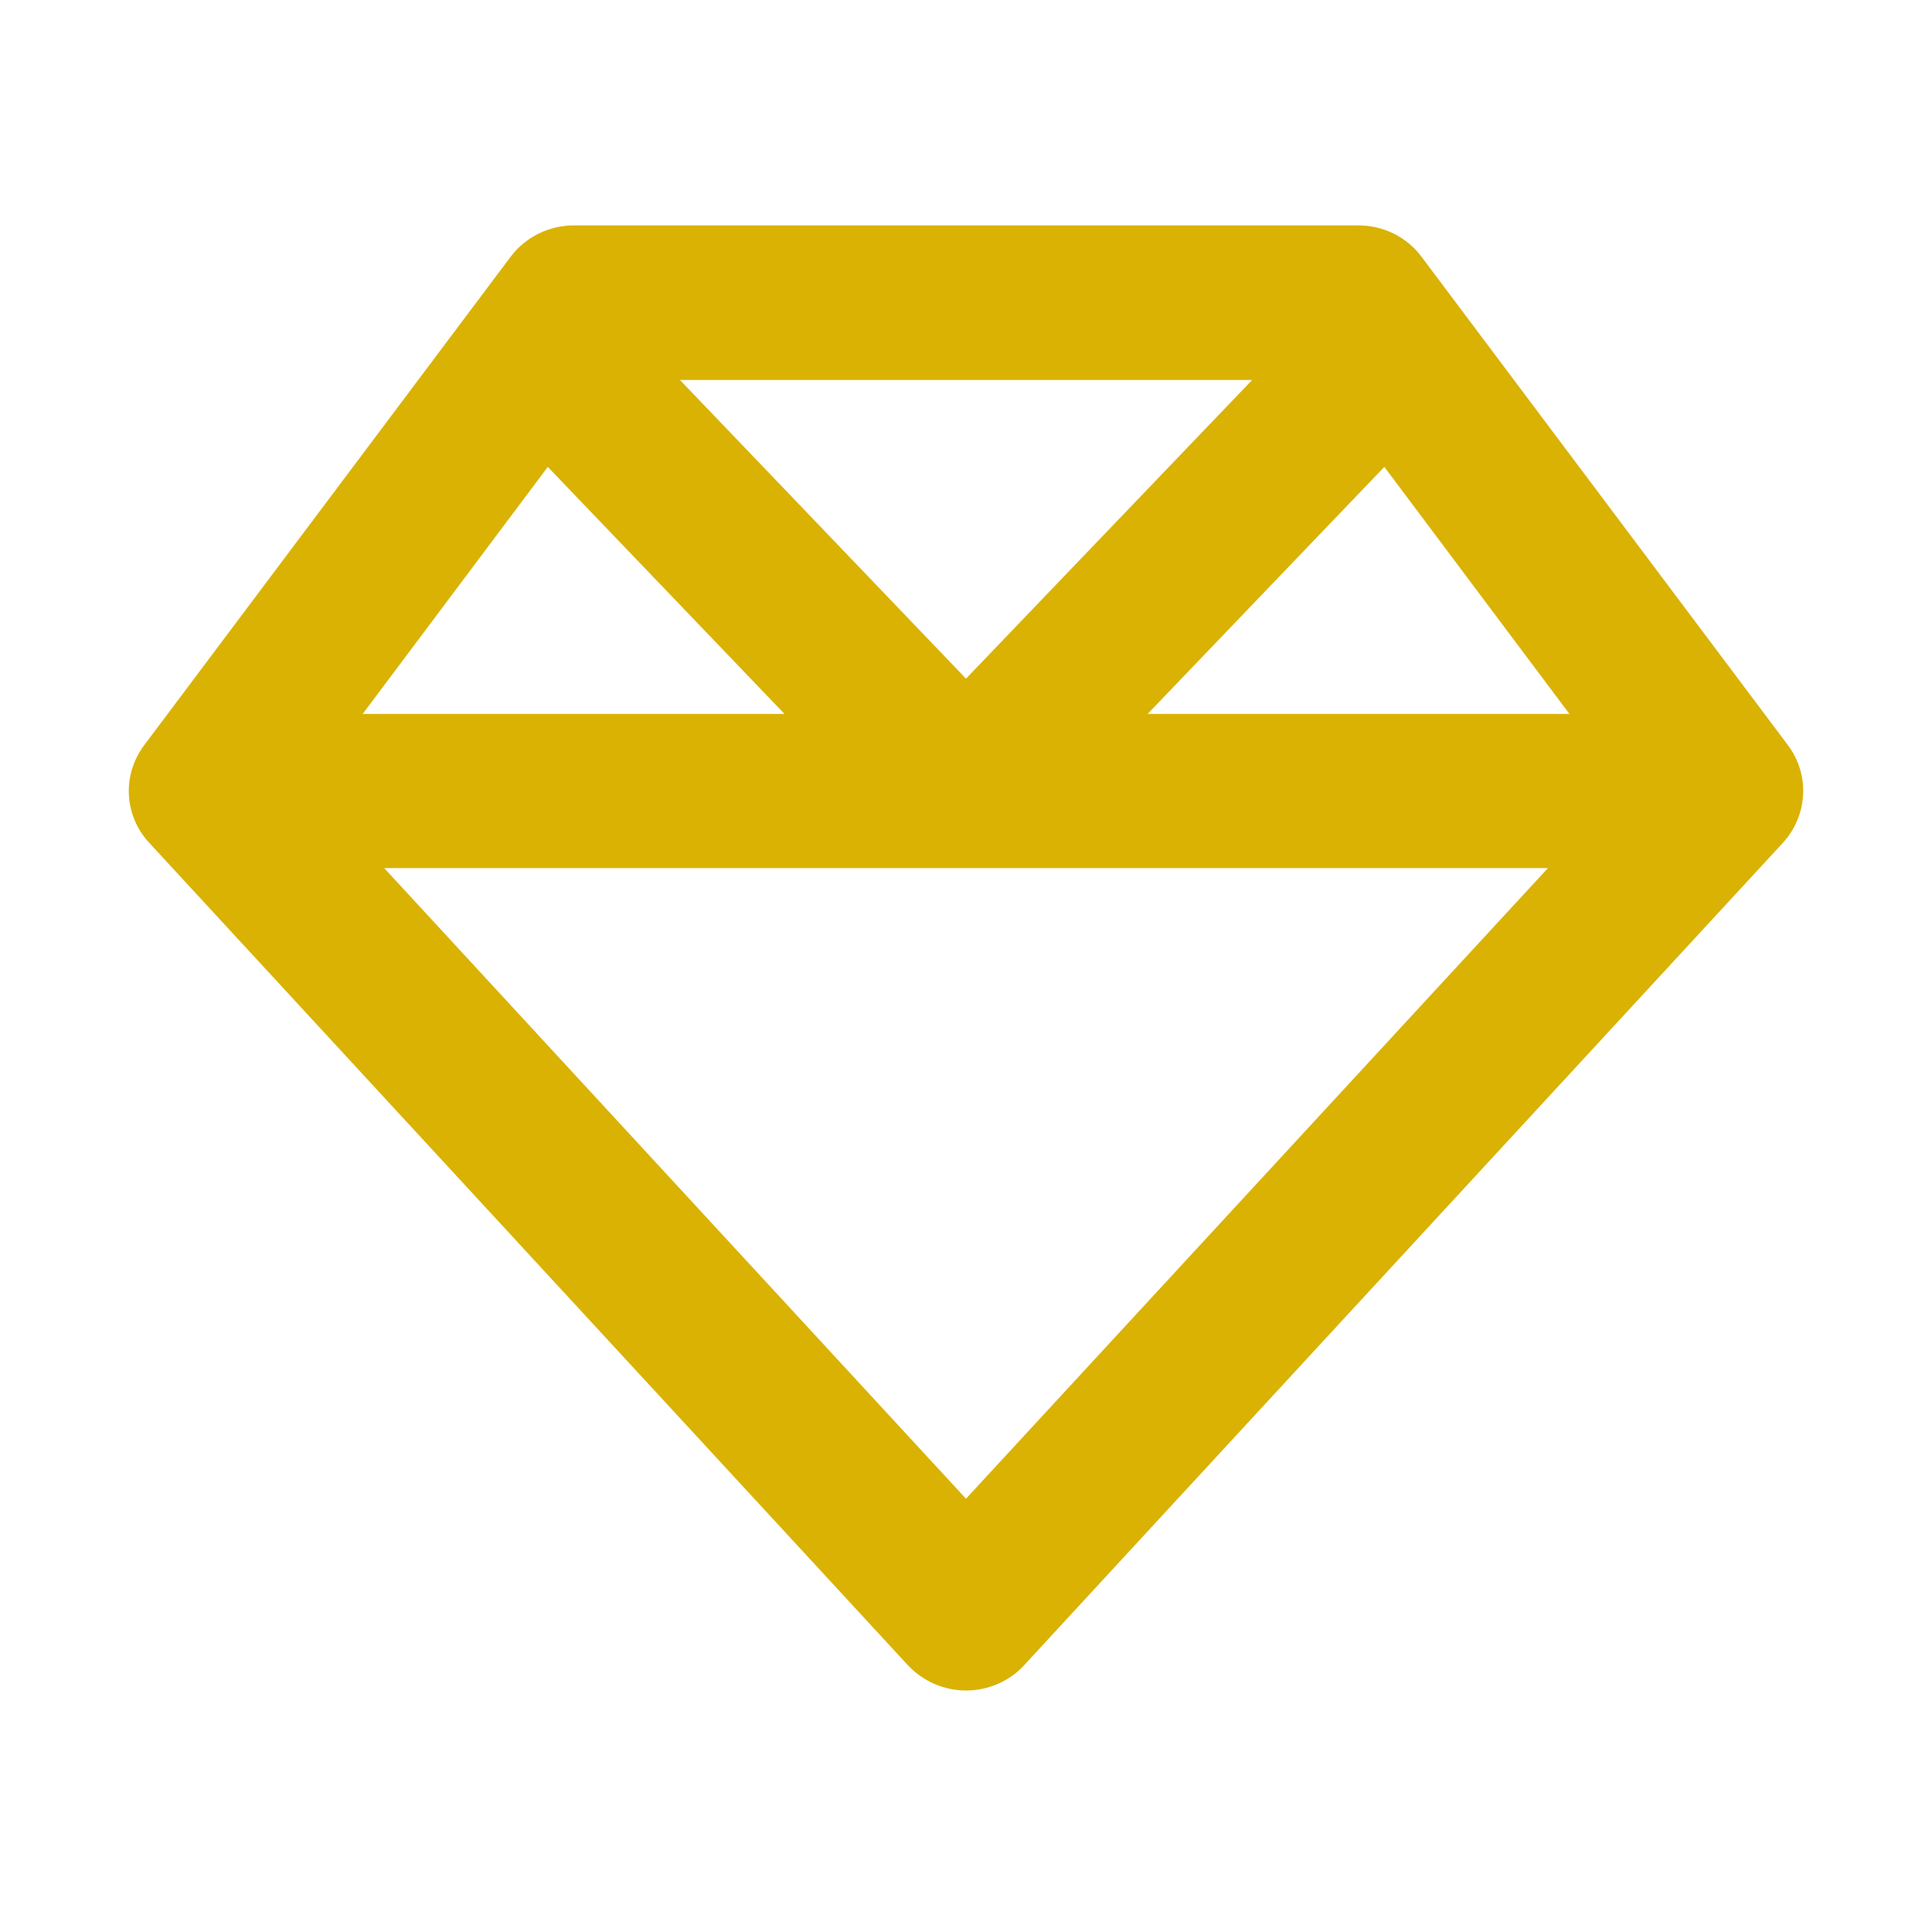<svg width="15" height="15" viewBox="0 0 15 15" fill="none" xmlns="http://www.w3.org/2000/svg">
<path d="M5.279 2.95L7.5 5.269L9.722 2.95H5.279ZM10.748 3.625L8.91 5.543H12.185L10.748 3.625ZM12.018 6.74H7.5H2.983L7.5 11.636L12.018 6.74ZM2.816 5.543H6.091L4.253 3.625L2.816 5.543ZM13.843 6.543L7.952 12.928C7.838 13.053 7.673 13.125 7.5 13.125C7.328 13.125 7.165 13.053 7.048 12.928L1.158 6.543C0.962 6.331 0.947 6.015 1.12 5.785L3.964 1.994C4.078 1.842 4.261 1.75 4.454 1.75H10.547C10.74 1.75 10.923 1.84 11.037 1.994L13.881 5.785C14.054 6.015 14.036 6.331 13.843 6.543Z" fill="#DAB204"/>
</svg>
